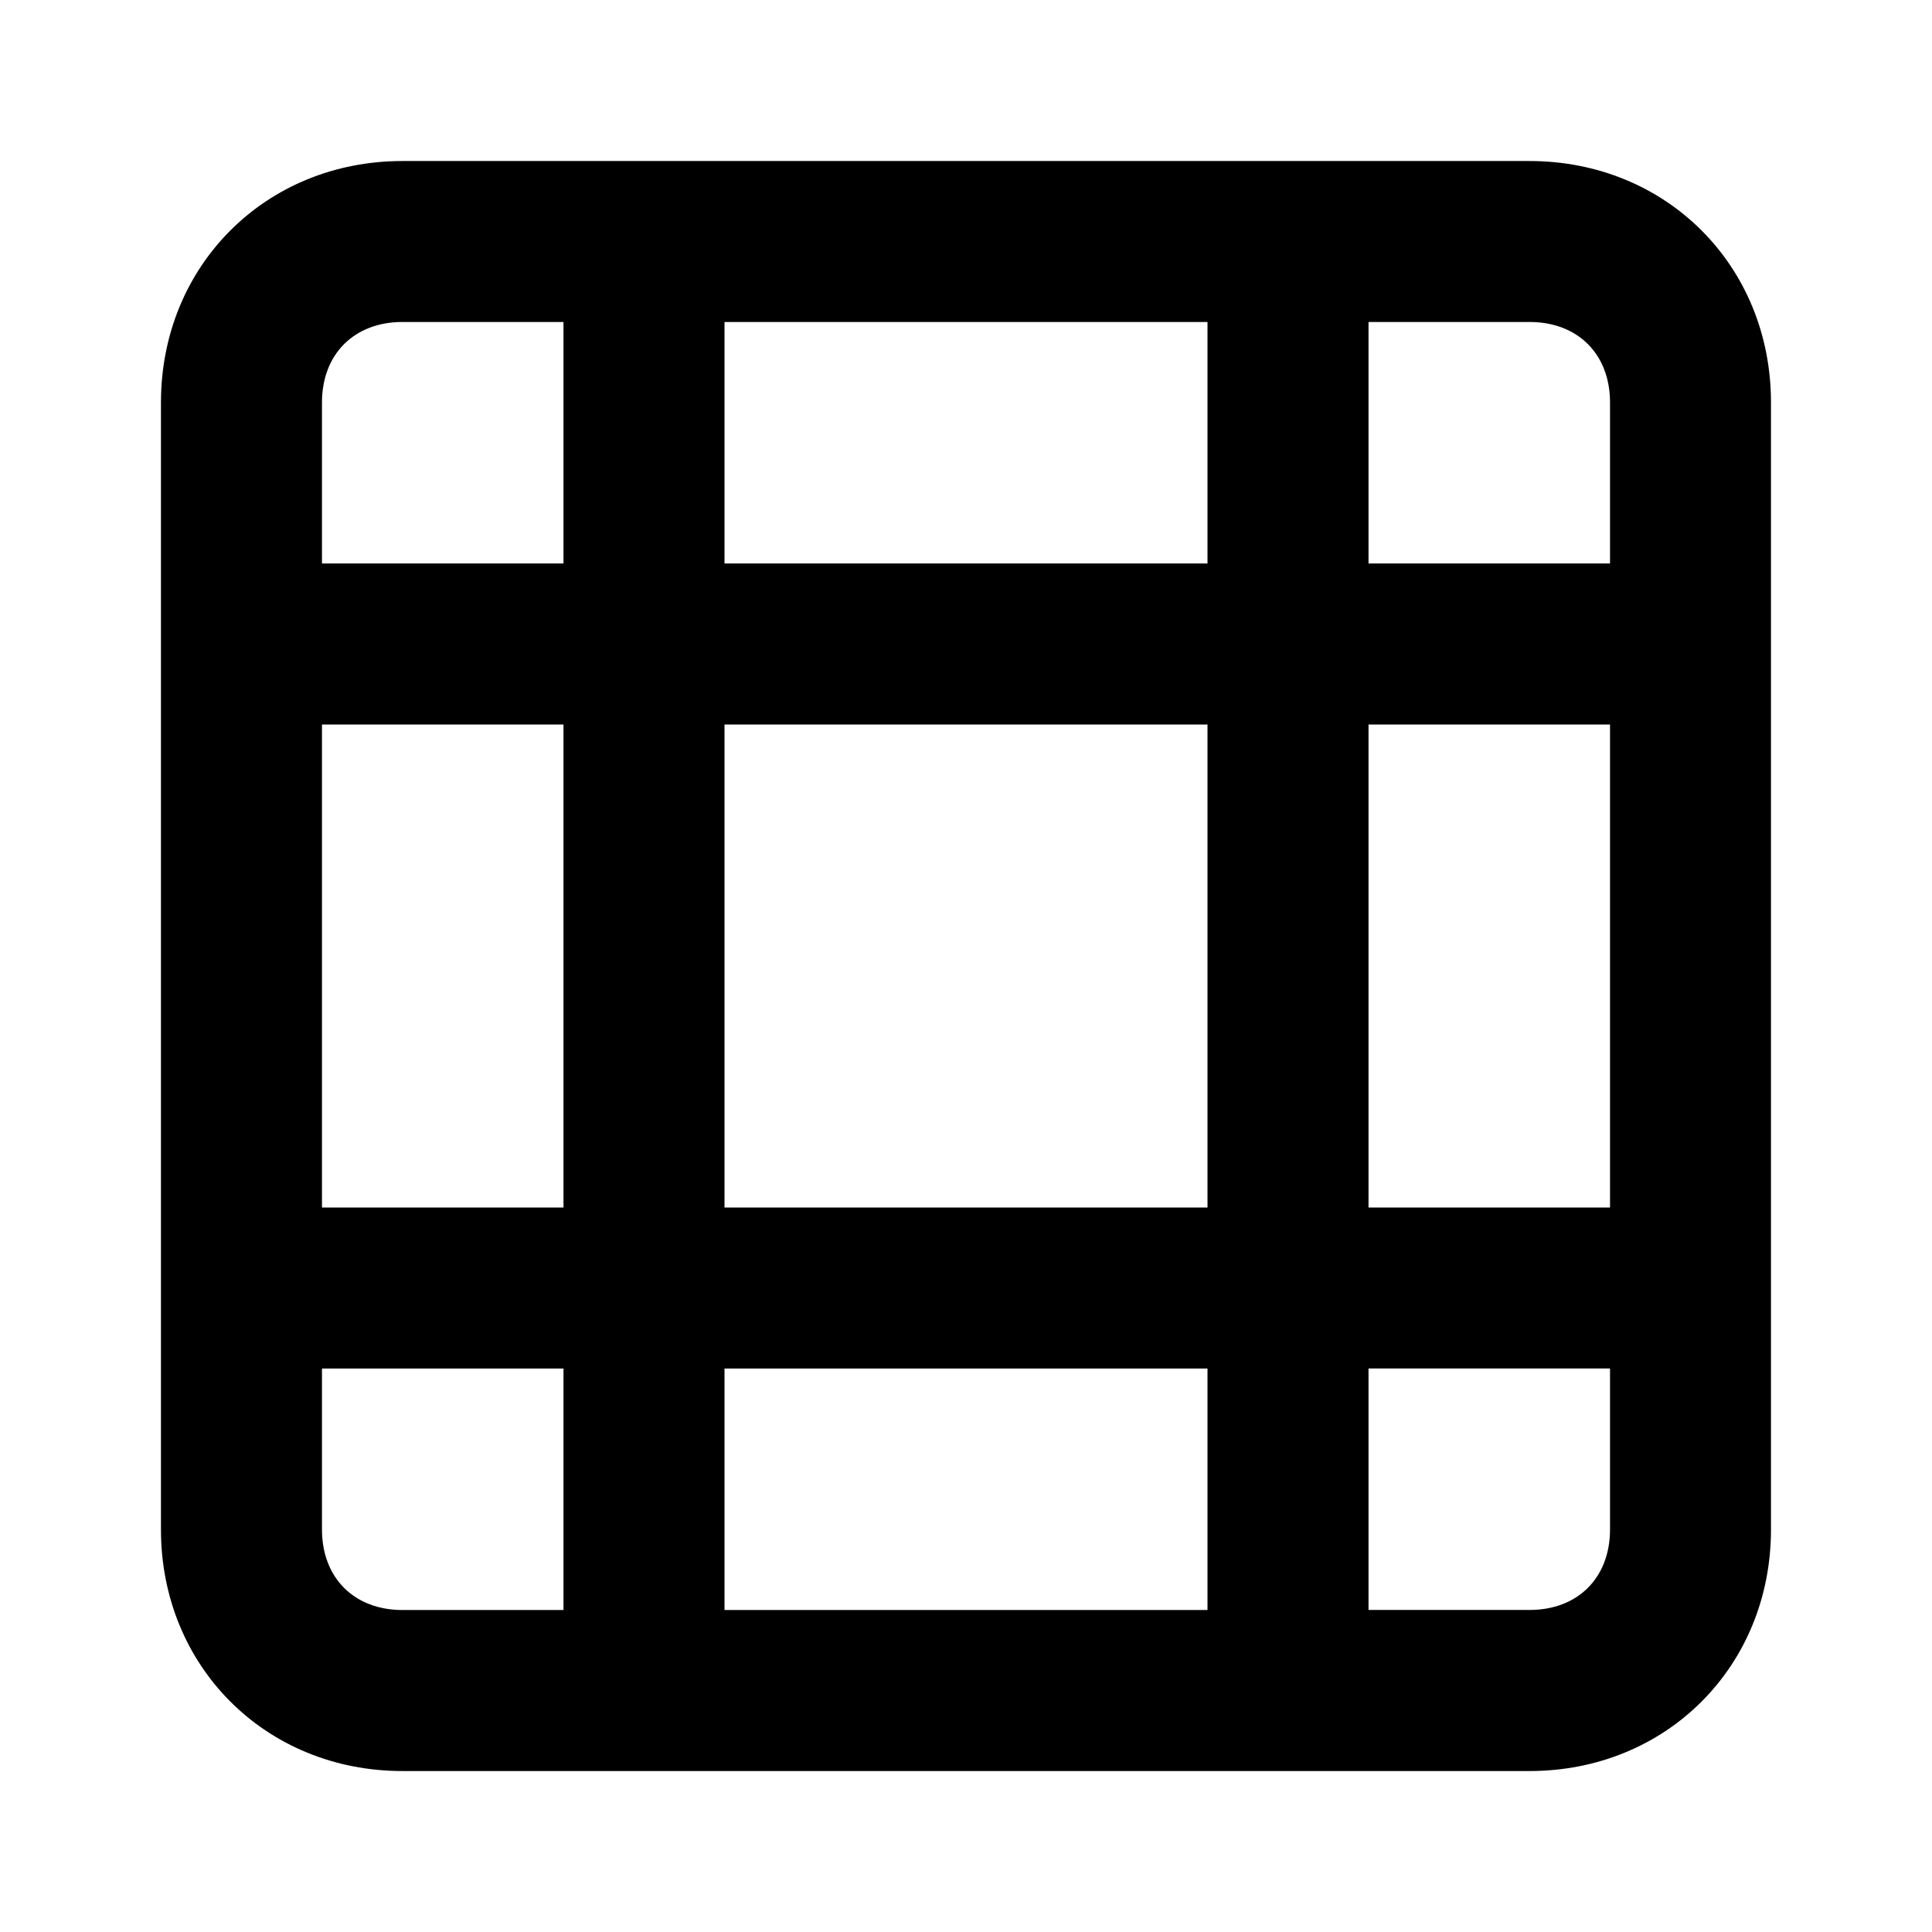 <!-- Generated by IcoMoon.io -->
<svg version="1.1" xmlns="http://www.w3.org/2000/svg" width="32" height="32" viewBox="0 0 32 32">
<title>design-grid</title>
<path d="M25.333 2.667h-18.667c-2.267 0-4 1.733-4 4v18.667c0 2.267 1.733 4 4 4h18.667c2.267 0 4-1.733 4-4v-18.667c0-2.267-1.733-4-4-4zM9.333 26.667h-2.667c-0.8 0-1.333-0.533-1.333-1.333v-2.667h4v4zM9.333 20h-4v-8h4v8zM9.333 9.333h-4v-2.667c0-0.8 0.533-1.333 1.333-1.333h2.667v4zM20 26.667h-8v-4h8v4zM20 20h-8v-8h8v8zM20 9.333h-8v-4h8v4zM26.667 25.333c0 0.8-0.533 1.333-1.333 1.333h-2.667v-4h4v2.667zM26.667 20h-4v-8h4v8zM26.667 9.333h-4v-4h2.667c0.8 0 1.333 0.533 1.333 1.333v2.667z"></path>
</svg>
